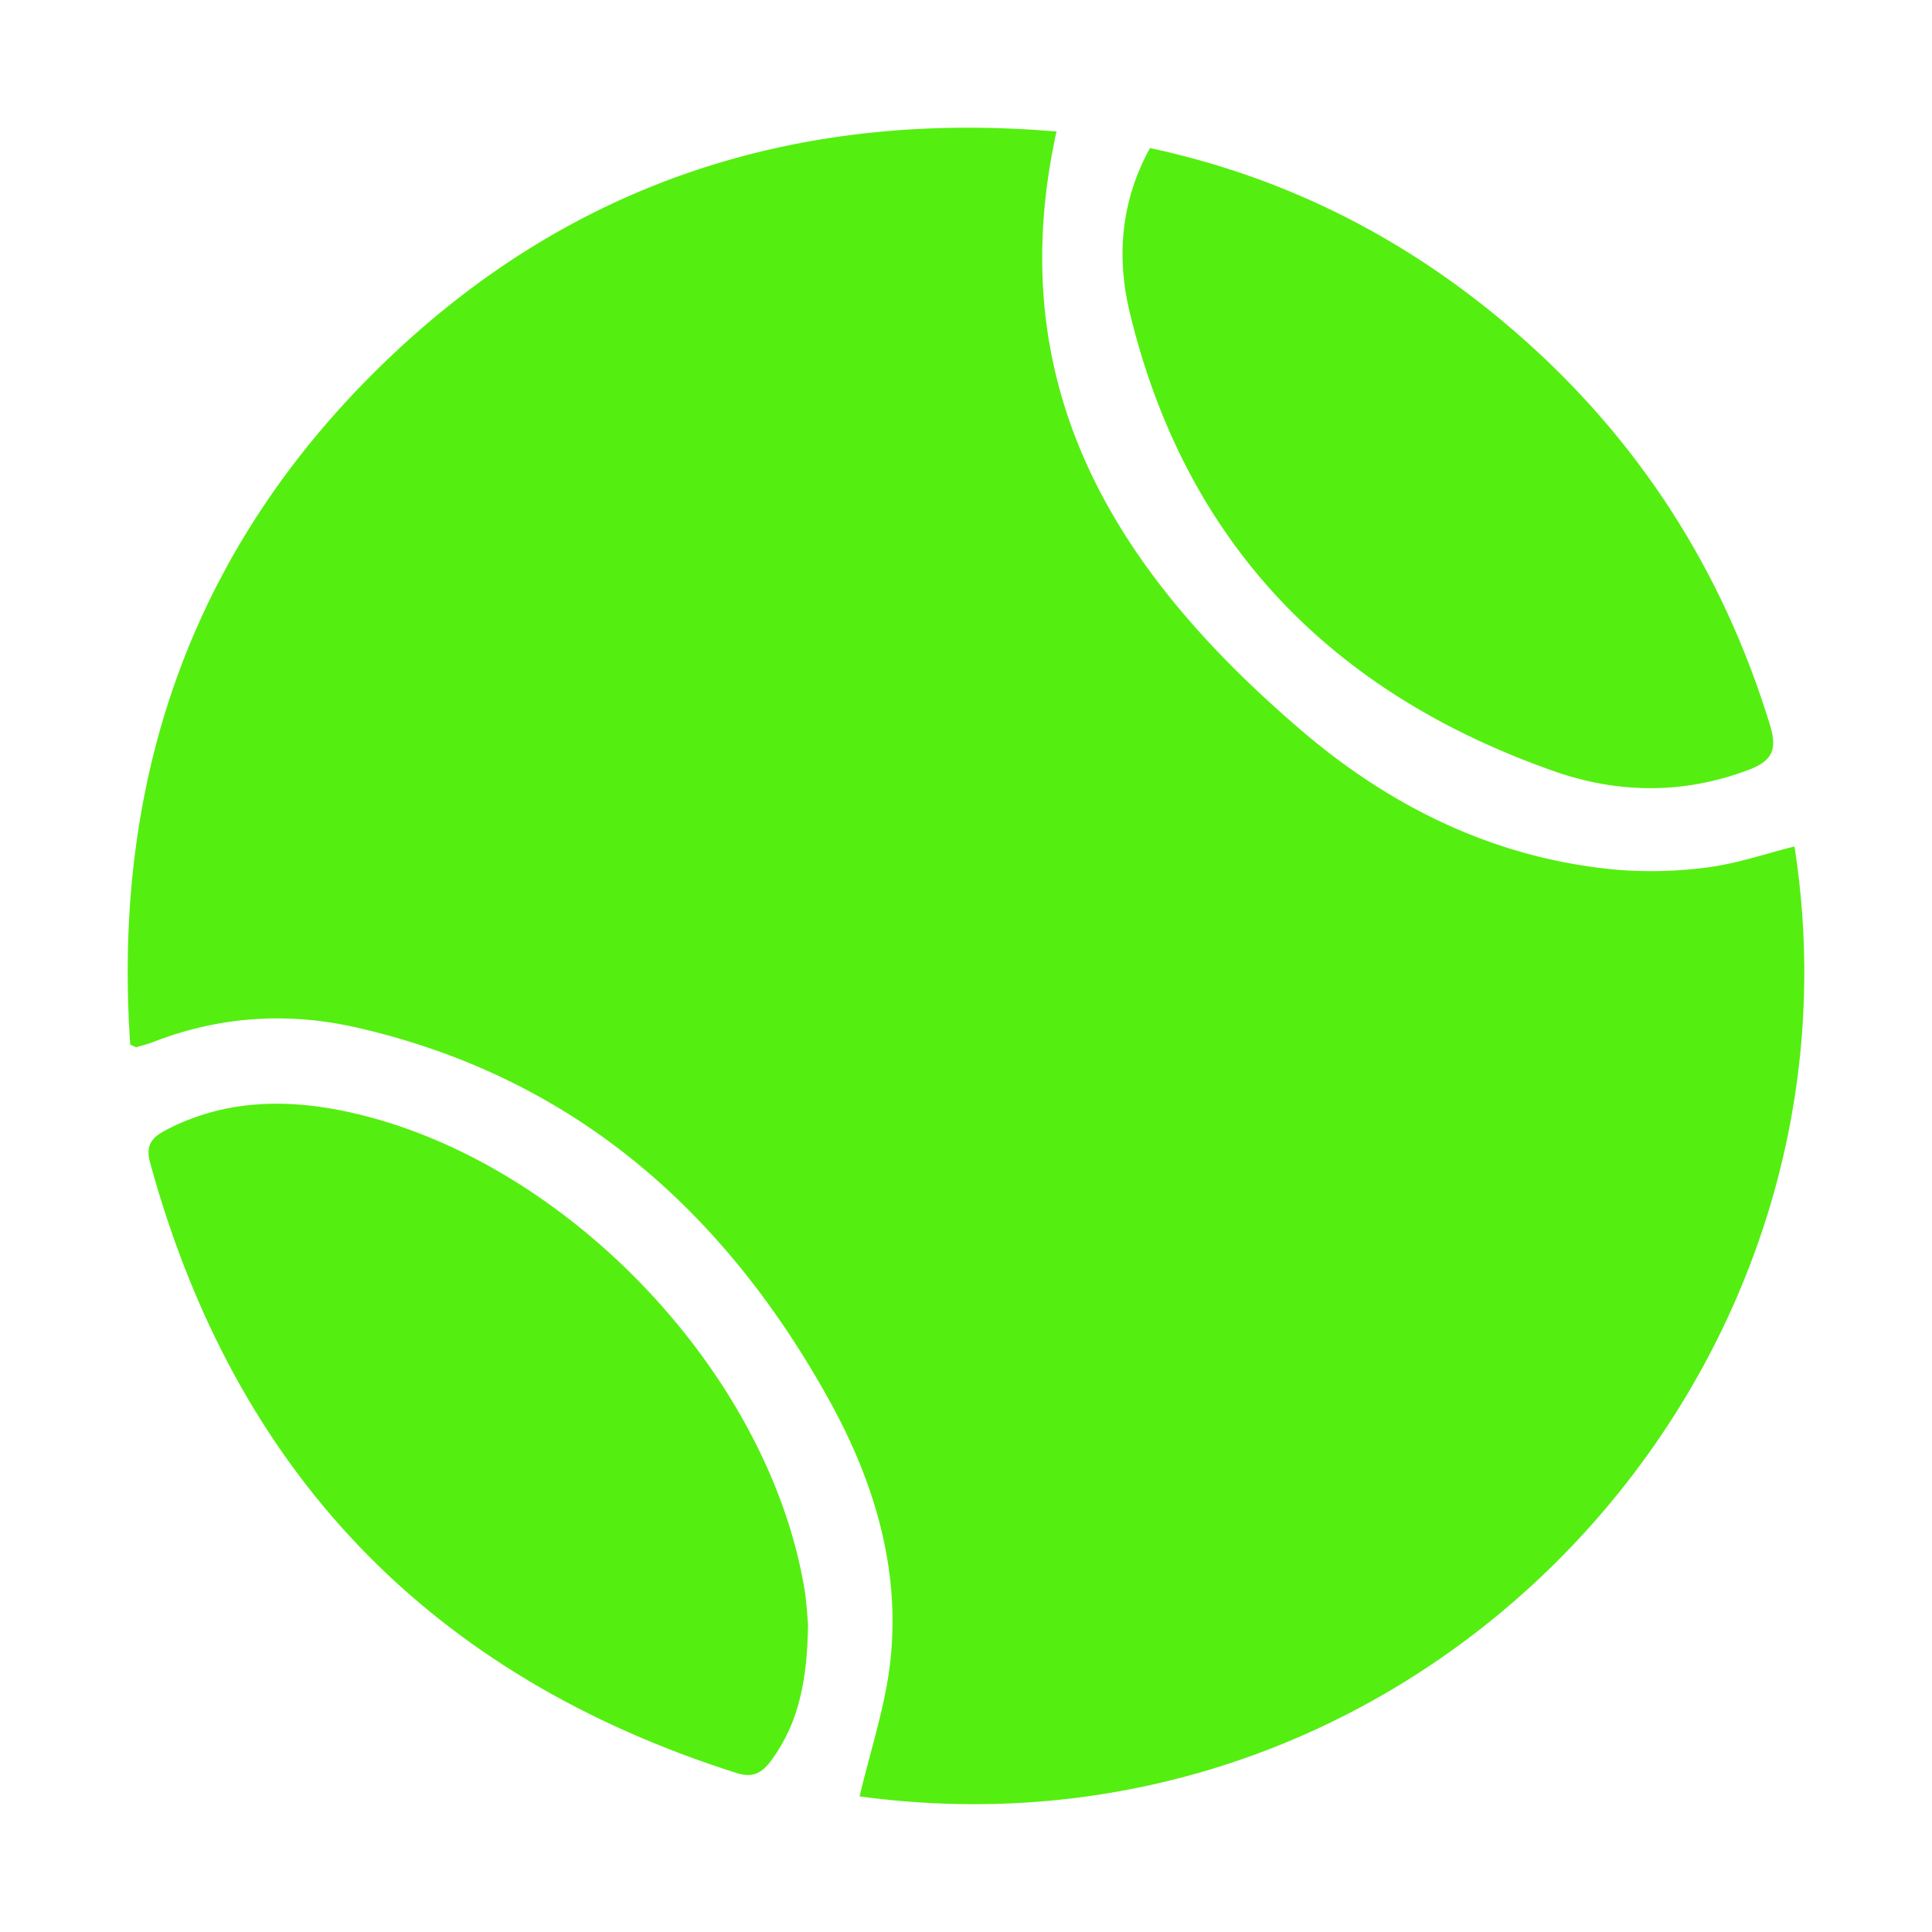 <svg id="Layer_1" data-name="Layer 1" xmlns="http://www.w3.org/2000/svg" viewBox="0 0 1080 1080"><defs><style>.cls-1{fill:#5e1;}</style></defs><path class="cls-1" d="M72.8,584C62.4,432.54,109.05,301.74,220.77,197c104-97.52,229.15-135.47,369.82-123.47C558.63,219,626.1,321.7,728,408.76c50,42.71,108.3,71.19,175.15,77.37a235.51,235.51,0,0,0,51.72-1.31c16.31-2.13,32.19-7.63,48.25-11.64,46.59,298.34-209.89,573.57-522.6,531,6-25.58,14.7-51.08,17.36-77.21,5.26-51.65-9.8-100-34.53-144.58C404.6,676.52,320.1,602,199.47,574.42c-38.31-8.76-76.58-6.41-113.64,8-3.07,1.2-6.29,2-9.47,2.94C75.94,585.51,75.34,585,72.8,584Z"/><path class="cls-1" d="M451.71,908.14c-.46,30-4.72,54.27-20.34,75.67-5.35,7.33-10.49,10.22-19.52,7.35Q155,909.68,83.88,649.88c-3.08-11.31,2.6-15,10.59-19.07,30.35-15.28,62.62-16.57,94.86-10.32,122.67,23.78,239.39,144,260.23,267C451,895.75,451.31,904.16,451.71,908.14Z"/><path class="cls-1" d="M642.86,82.77c78,16.7,145.78,52,204.77,103.27C915.76,245.27,963,318.71,989.48,405.45c4.35,14.23.65,20.12-12.09,24.94-36.13,13.67-72.85,13.26-108.33.84-124.32-43.52-206.54-127.4-237.64-257C624.08,143.64,626.55,112.2,642.86,82.77Z"/></svg>